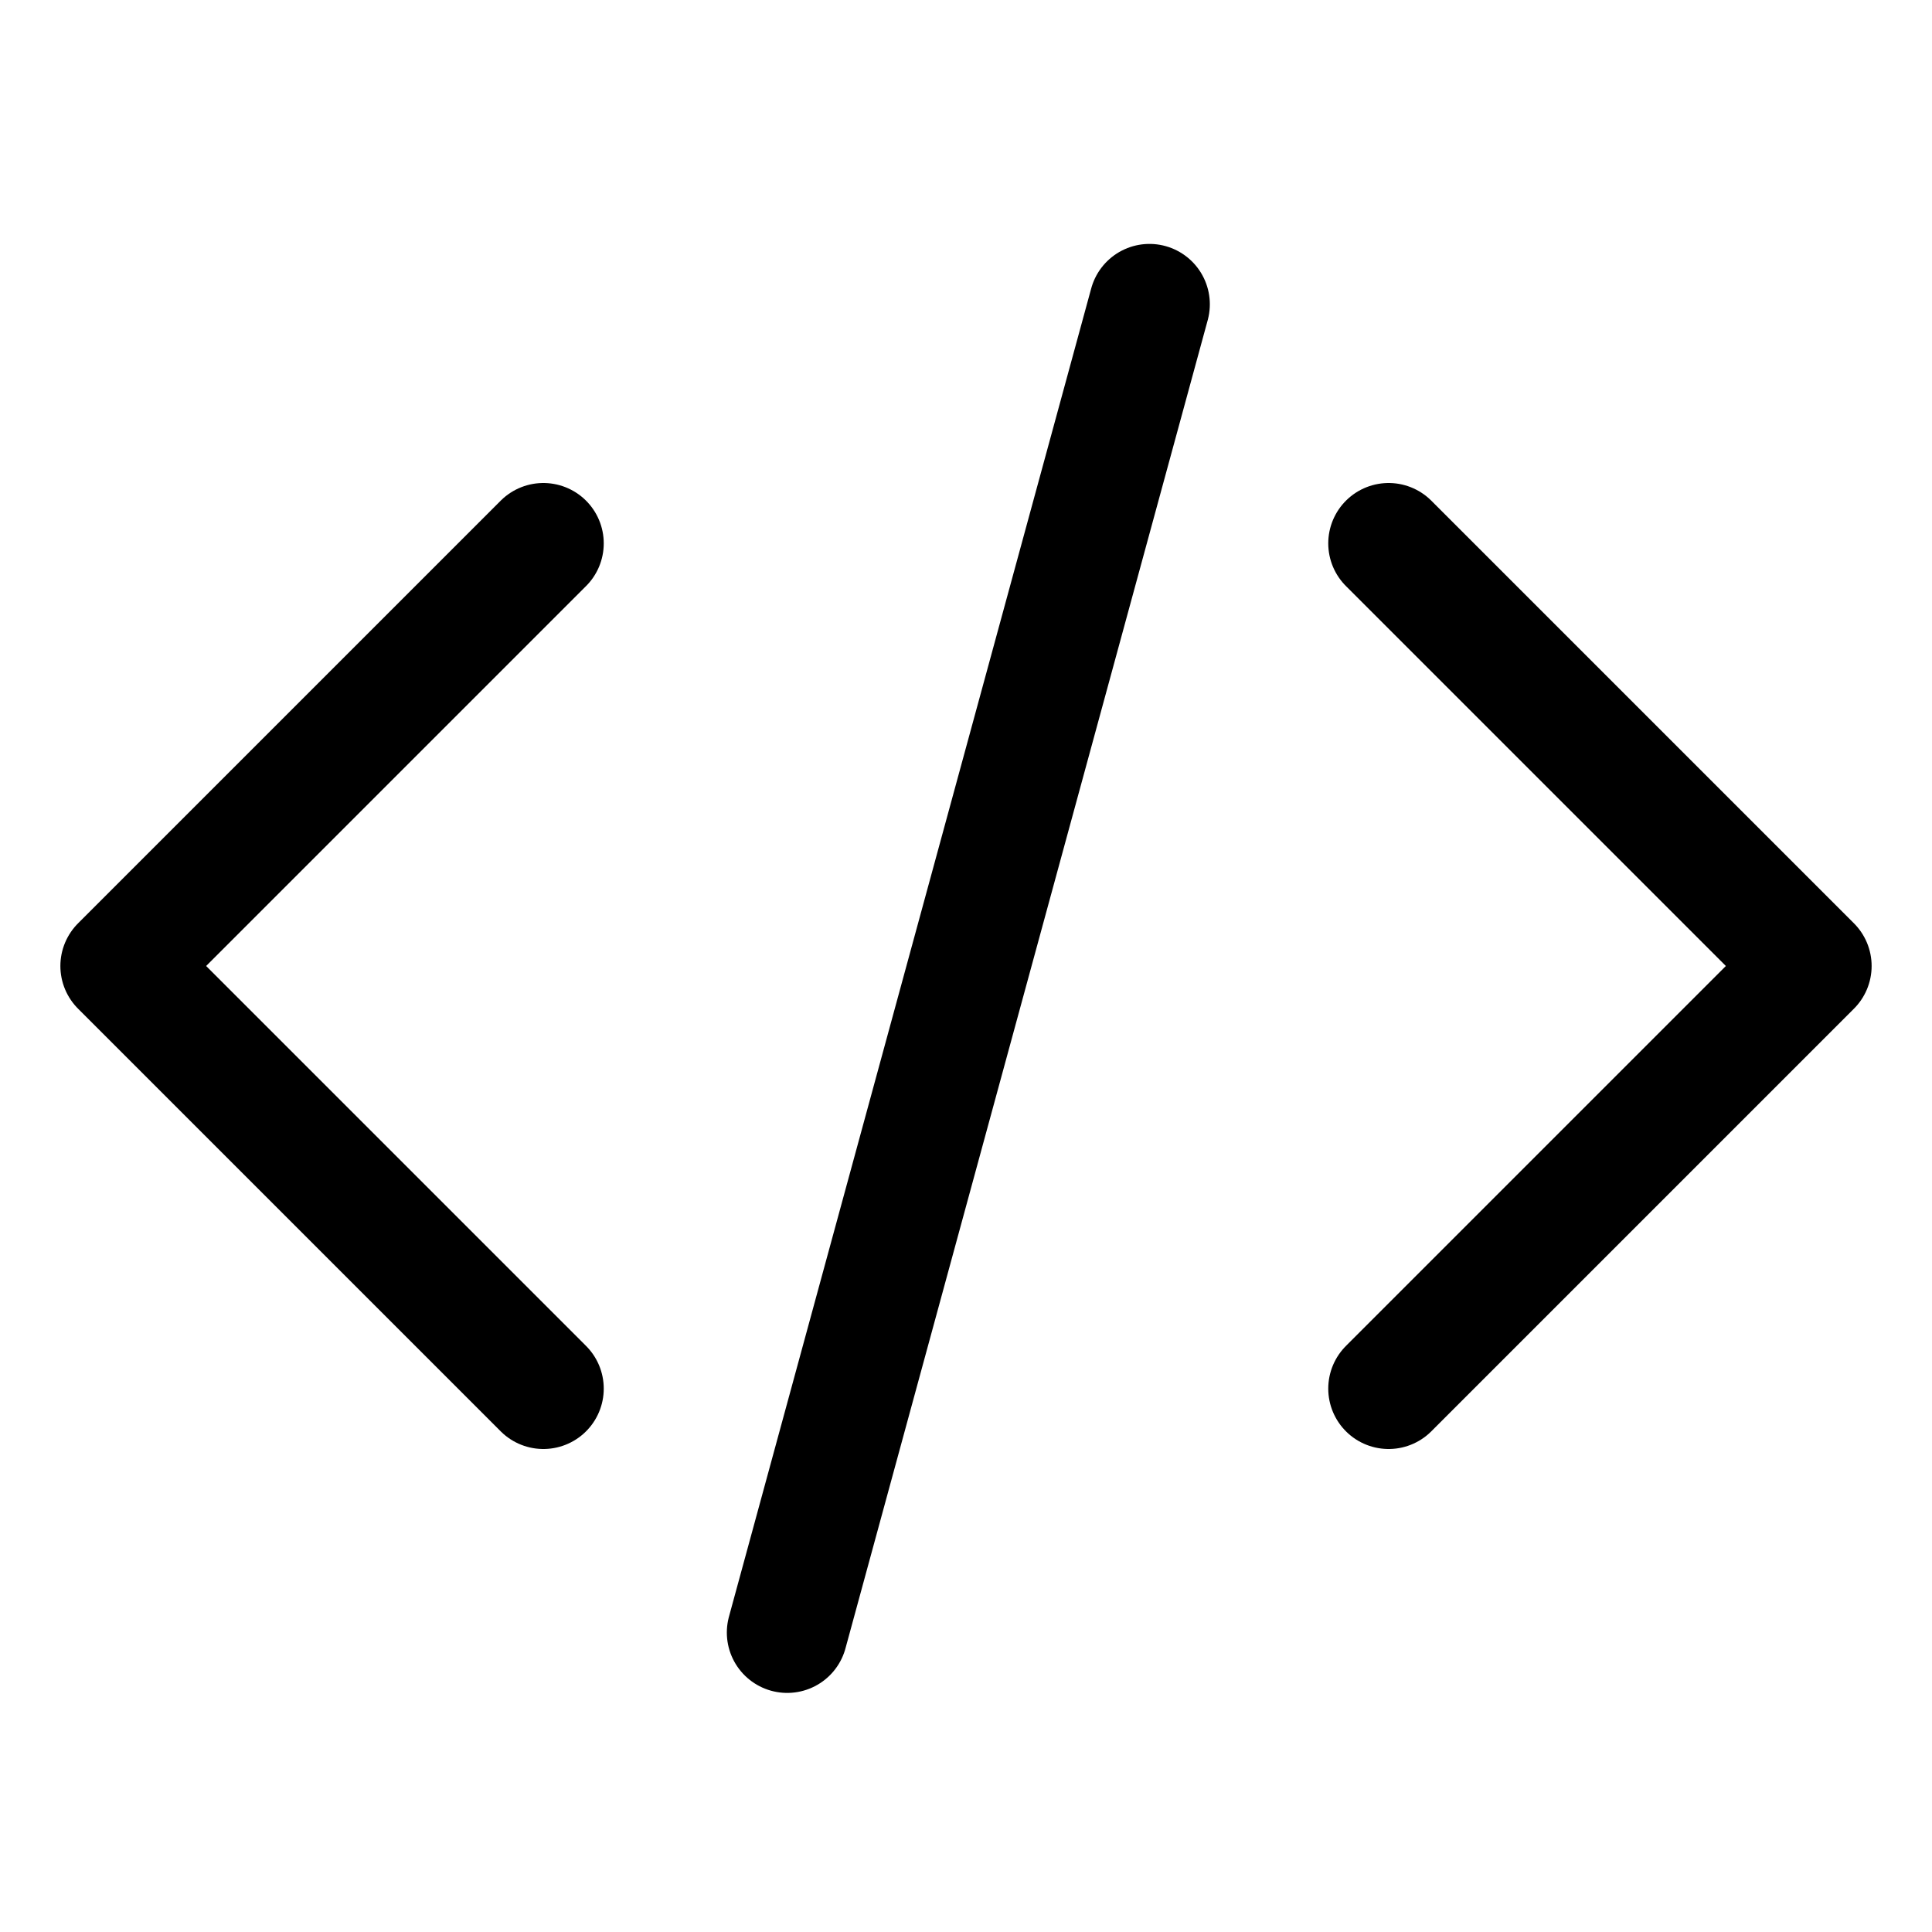 <svg fill="none" viewBox="0 0 24 24" stroke-width="1.5" height="16" width="16" xmlns="http://www.w3.org/2000/svg">
  <defs></defs>
  <path stroke-linecap="round" stroke="currentColor" stroke-linejoin="round" d="M17.25 6.75L22.5 12l-5.25 5.25m-10.5 0L1.5 12l5.25-5.25" sstroke-linejoin="round" sd="M17.25 6.75L22.5 12l-5.25 5.25m-10.5 0L1.5 12l5.25-5.25"></path>
  <path stroke-linecap="round" stroke="currentColor" stroke-linejoin="round" d="M 14.279 3.78 L 9.779 20.28"></path>
</svg>
